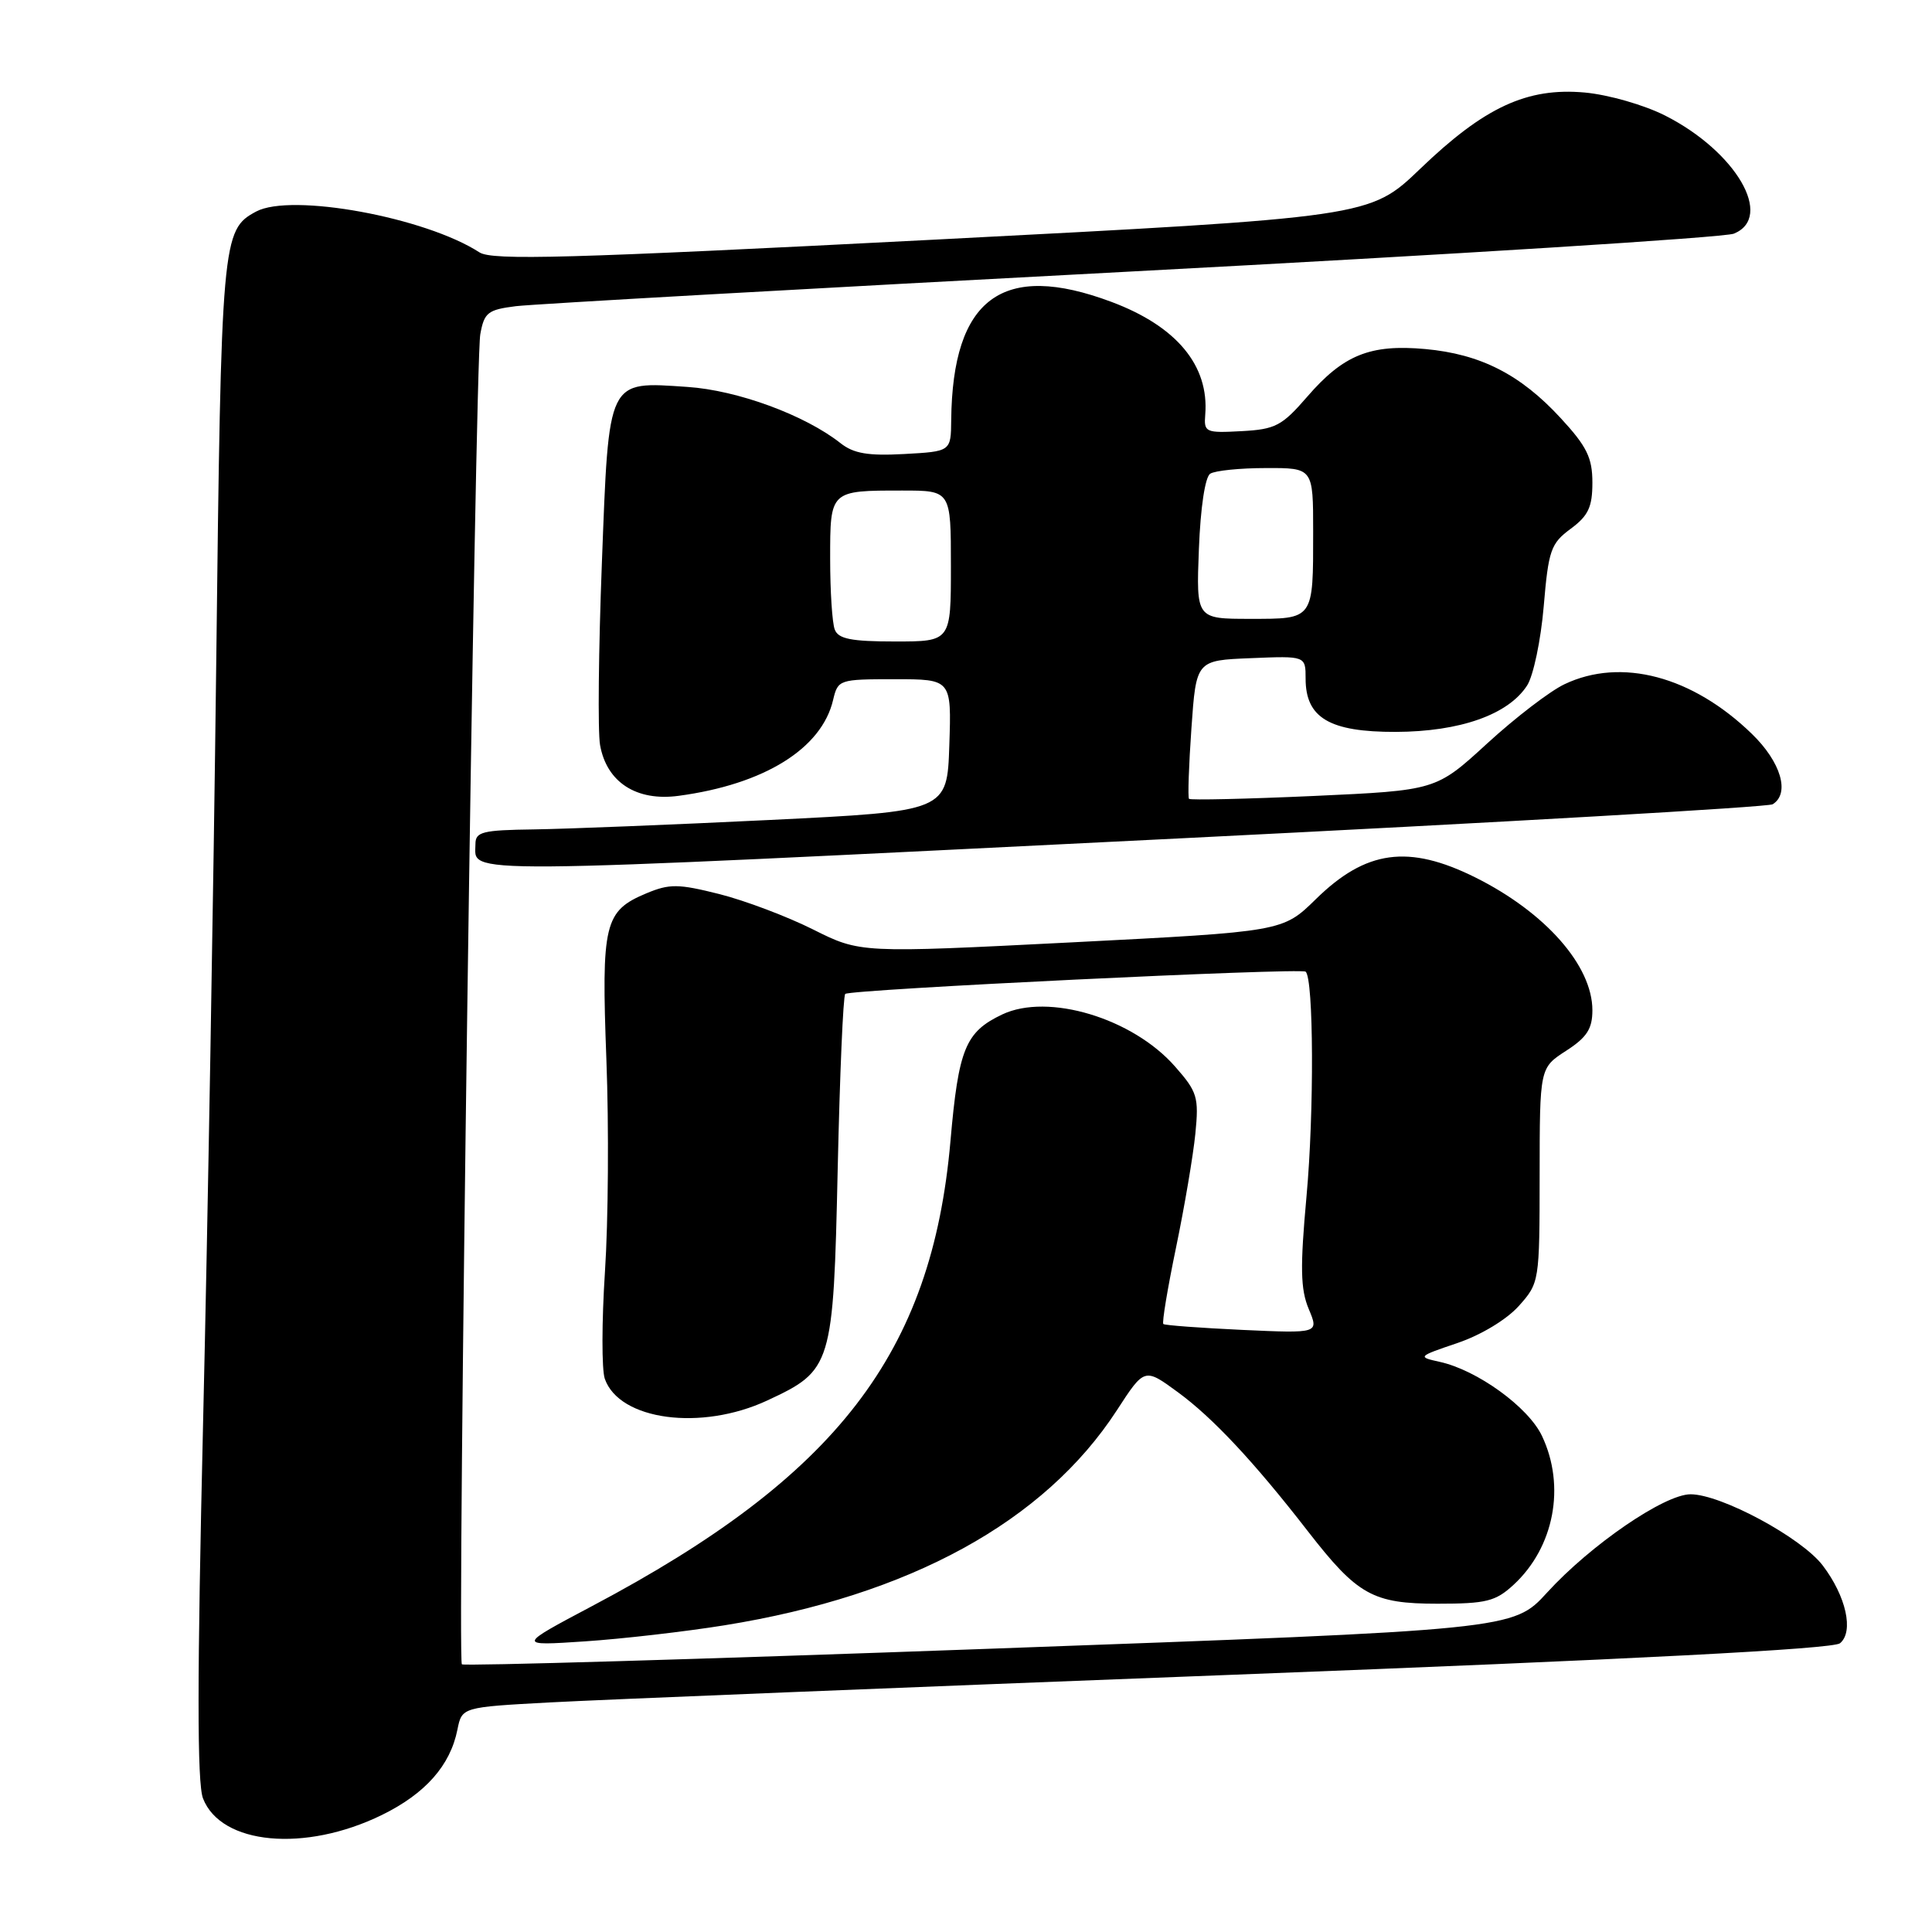 <?xml version="1.0" encoding="UTF-8" standalone="no"?>
<!DOCTYPE svg PUBLIC "-//W3C//DTD SVG 1.1//EN" "http://www.w3.org/Graphics/SVG/1.1/DTD/svg11.dtd" >
<svg xmlns="http://www.w3.org/2000/svg" xmlns:xlink="http://www.w3.org/1999/xlink" version="1.1" viewBox="0 0 256 256">
 <g >
 <path fill="currentColor"
d=" M 50.59 240.50 C 56.35 237.68 59.66 233.95 60.61 229.19 C 61.21 226.21 61.21 226.21 72.85 225.58 C 79.26 225.23 120.04 223.58 163.47 221.91 C 216.56 219.87 242.89 218.50 243.81 217.74 C 245.67 216.20 244.62 211.50 241.51 207.42 C 238.70 203.74 228.04 198.00 224.01 198.00 C 220.55 198.00 210.76 204.71 205.00 211.02 C 200.50 215.95 200.50 215.95 131.08 218.47 C 92.90 219.86 61.45 220.78 61.20 220.53 C 60.56 219.89 62.94 48.22 63.64 44.30 C 64.16 41.41 64.63 41.04 68.36 40.57 C 70.64 40.29 107.38 38.22 150.00 35.97 C 192.62 33.72 228.51 31.47 229.75 30.96 C 235.10 28.77 230.04 20.08 220.65 15.32 C 217.85 13.90 213.13 12.55 209.99 12.26 C 202.34 11.57 196.69 14.19 188.18 22.37 C 181.50 28.78 181.50 28.78 123.53 31.77 C 75.27 34.25 65.21 34.53 63.53 33.44 C 56.33 28.78 38.60 25.54 33.94 28.03 C 29.41 30.46 29.31 31.59 28.65 88.00 C 28.30 117.42 27.52 162.65 26.91 188.50 C 26.12 222.37 26.11 236.28 26.90 238.30 C 29.29 244.45 40.40 245.48 50.59 240.50 Z  M 96.00 215.36 C 120.56 211.41 138.39 201.63 147.99 186.87 C 151.65 181.23 151.65 181.23 156.07 184.47 C 160.68 187.84 166.17 193.70 173.31 202.91 C 179.87 211.36 181.90 212.50 190.49 212.50 C 196.94 212.50 198.17 212.19 200.55 210.00 C 205.94 205.03 207.48 196.93 204.32 190.27 C 202.51 186.44 195.73 181.54 190.76 180.45 C 187.80 179.80 187.85 179.74 193.11 177.96 C 196.24 176.90 199.63 174.85 201.24 173.06 C 203.98 169.99 204.00 169.85 204.01 155.73 C 204.02 141.50 204.02 141.50 207.51 139.24 C 210.27 137.46 211.00 136.33 211.00 133.86 C 211.00 127.96 204.77 120.89 195.50 116.27 C 186.64 111.86 180.99 112.63 174.35 119.15 C 169.97 123.44 169.97 123.44 141.98 124.87 C 113.99 126.29 113.99 126.29 107.74 123.16 C 104.31 121.44 98.72 119.33 95.32 118.47 C 89.86 117.10 88.72 117.09 85.65 118.37 C 80.07 120.71 79.67 122.35 80.35 140.42 C 80.69 149.26 80.60 161.90 80.16 168.50 C 79.73 175.10 79.72 181.49 80.14 182.70 C 82.07 188.20 92.92 189.65 101.67 185.57 C 110.26 181.57 110.42 181.05 111.00 154.88 C 111.28 142.39 111.72 131.96 112.00 131.70 C 112.65 131.10 172.35 128.22 173.00 128.75 C 174.07 129.63 174.14 147.39 173.12 158.51 C 172.26 167.95 172.32 170.82 173.41 173.44 C 174.77 176.68 174.77 176.68 164.63 176.22 C 159.06 175.96 154.34 175.61 154.15 175.44 C 153.95 175.27 154.71 170.71 155.83 165.31 C 156.95 159.92 158.10 153.13 158.39 150.23 C 158.87 145.38 158.66 144.68 155.70 141.32 C 150.08 134.91 138.88 131.54 132.80 134.42 C 127.92 136.74 127.01 138.95 125.94 151.21 C 123.47 179.34 110.93 195.62 78.50 212.79 C 68.50 218.09 68.50 218.09 77.50 217.49 C 82.45 217.16 90.78 216.20 96.00 215.36 Z  M 156.14 111.10 C 198.84 108.98 234.28 106.94 234.89 106.57 C 237.21 105.13 235.99 100.98 232.13 97.24 C 224.25 89.59 214.82 87.09 207.31 90.66 C 205.38 91.57 200.77 95.11 197.05 98.52 C 190.28 104.73 190.28 104.73 174.08 105.47 C 165.16 105.87 157.73 106.04 157.55 105.85 C 157.38 105.66 157.52 101.45 157.87 96.50 C 158.50 87.50 158.50 87.50 165.75 87.21 C 173.00 86.91 173.00 86.91 173.00 89.92 C 173.00 95.13 176.17 97.00 184.94 96.98 C 193.46 96.95 199.86 94.69 202.35 90.83 C 203.18 89.55 204.17 84.83 204.55 80.35 C 205.18 72.90 205.49 72.01 208.12 70.07 C 210.46 68.34 211.00 67.19 211.00 63.95 C 211.00 60.65 210.27 59.16 206.79 55.39 C 201.46 49.61 196.18 46.92 188.86 46.25 C 181.55 45.59 178.01 47.02 173.21 52.57 C 169.87 56.43 169.00 56.89 164.50 57.13 C 159.74 57.39 159.51 57.28 159.70 54.95 C 160.23 48.43 155.90 43.23 147.27 40.00 C 132.85 34.60 126.21 39.50 126.04 55.66 C 126.00 59.82 126.00 59.82 119.81 60.16 C 115.03 60.42 113.12 60.10 111.37 58.72 C 106.64 54.99 97.71 51.71 91.09 51.27 C 80.41 50.55 80.69 49.99 79.75 74.65 C 79.31 86.12 79.20 96.94 79.51 98.71 C 80.38 103.65 84.33 106.21 89.93 105.45 C 101.26 103.93 108.88 99.20 110.39 92.75 C 111.03 90.05 111.18 90.00 118.56 90.00 C 126.08 90.00 126.08 90.00 125.79 98.75 C 125.50 107.50 125.50 107.50 102.00 108.65 C 89.07 109.28 75.01 109.84 70.75 109.90 C 63.94 109.99 63.00 110.22 63.00 111.83 C 63.00 115.90 58.65 115.93 156.14 111.10 Z  M 110.61 83.42 C 110.27 82.55 110.00 78.32 110.00 74.03 C 110.00 64.96 109.96 65.00 119.58 65.00 C 126.00 65.00 126.00 65.00 126.00 75.00 C 126.00 85.00 126.00 85.00 118.61 85.00 C 112.79 85.00 111.08 84.66 110.61 83.42 Z  M 158.86 72.75 C 159.07 67.28 159.68 63.20 160.36 62.77 C 160.99 62.36 164.31 62.02 167.75 62.02 C 174.00 62.00 174.00 62.00 174.00 70.42 C 174.00 82.18 174.13 82.00 165.64 82.00 C 158.50 82.00 158.50 82.00 158.86 72.75 Z "/>
</g>
</svg>